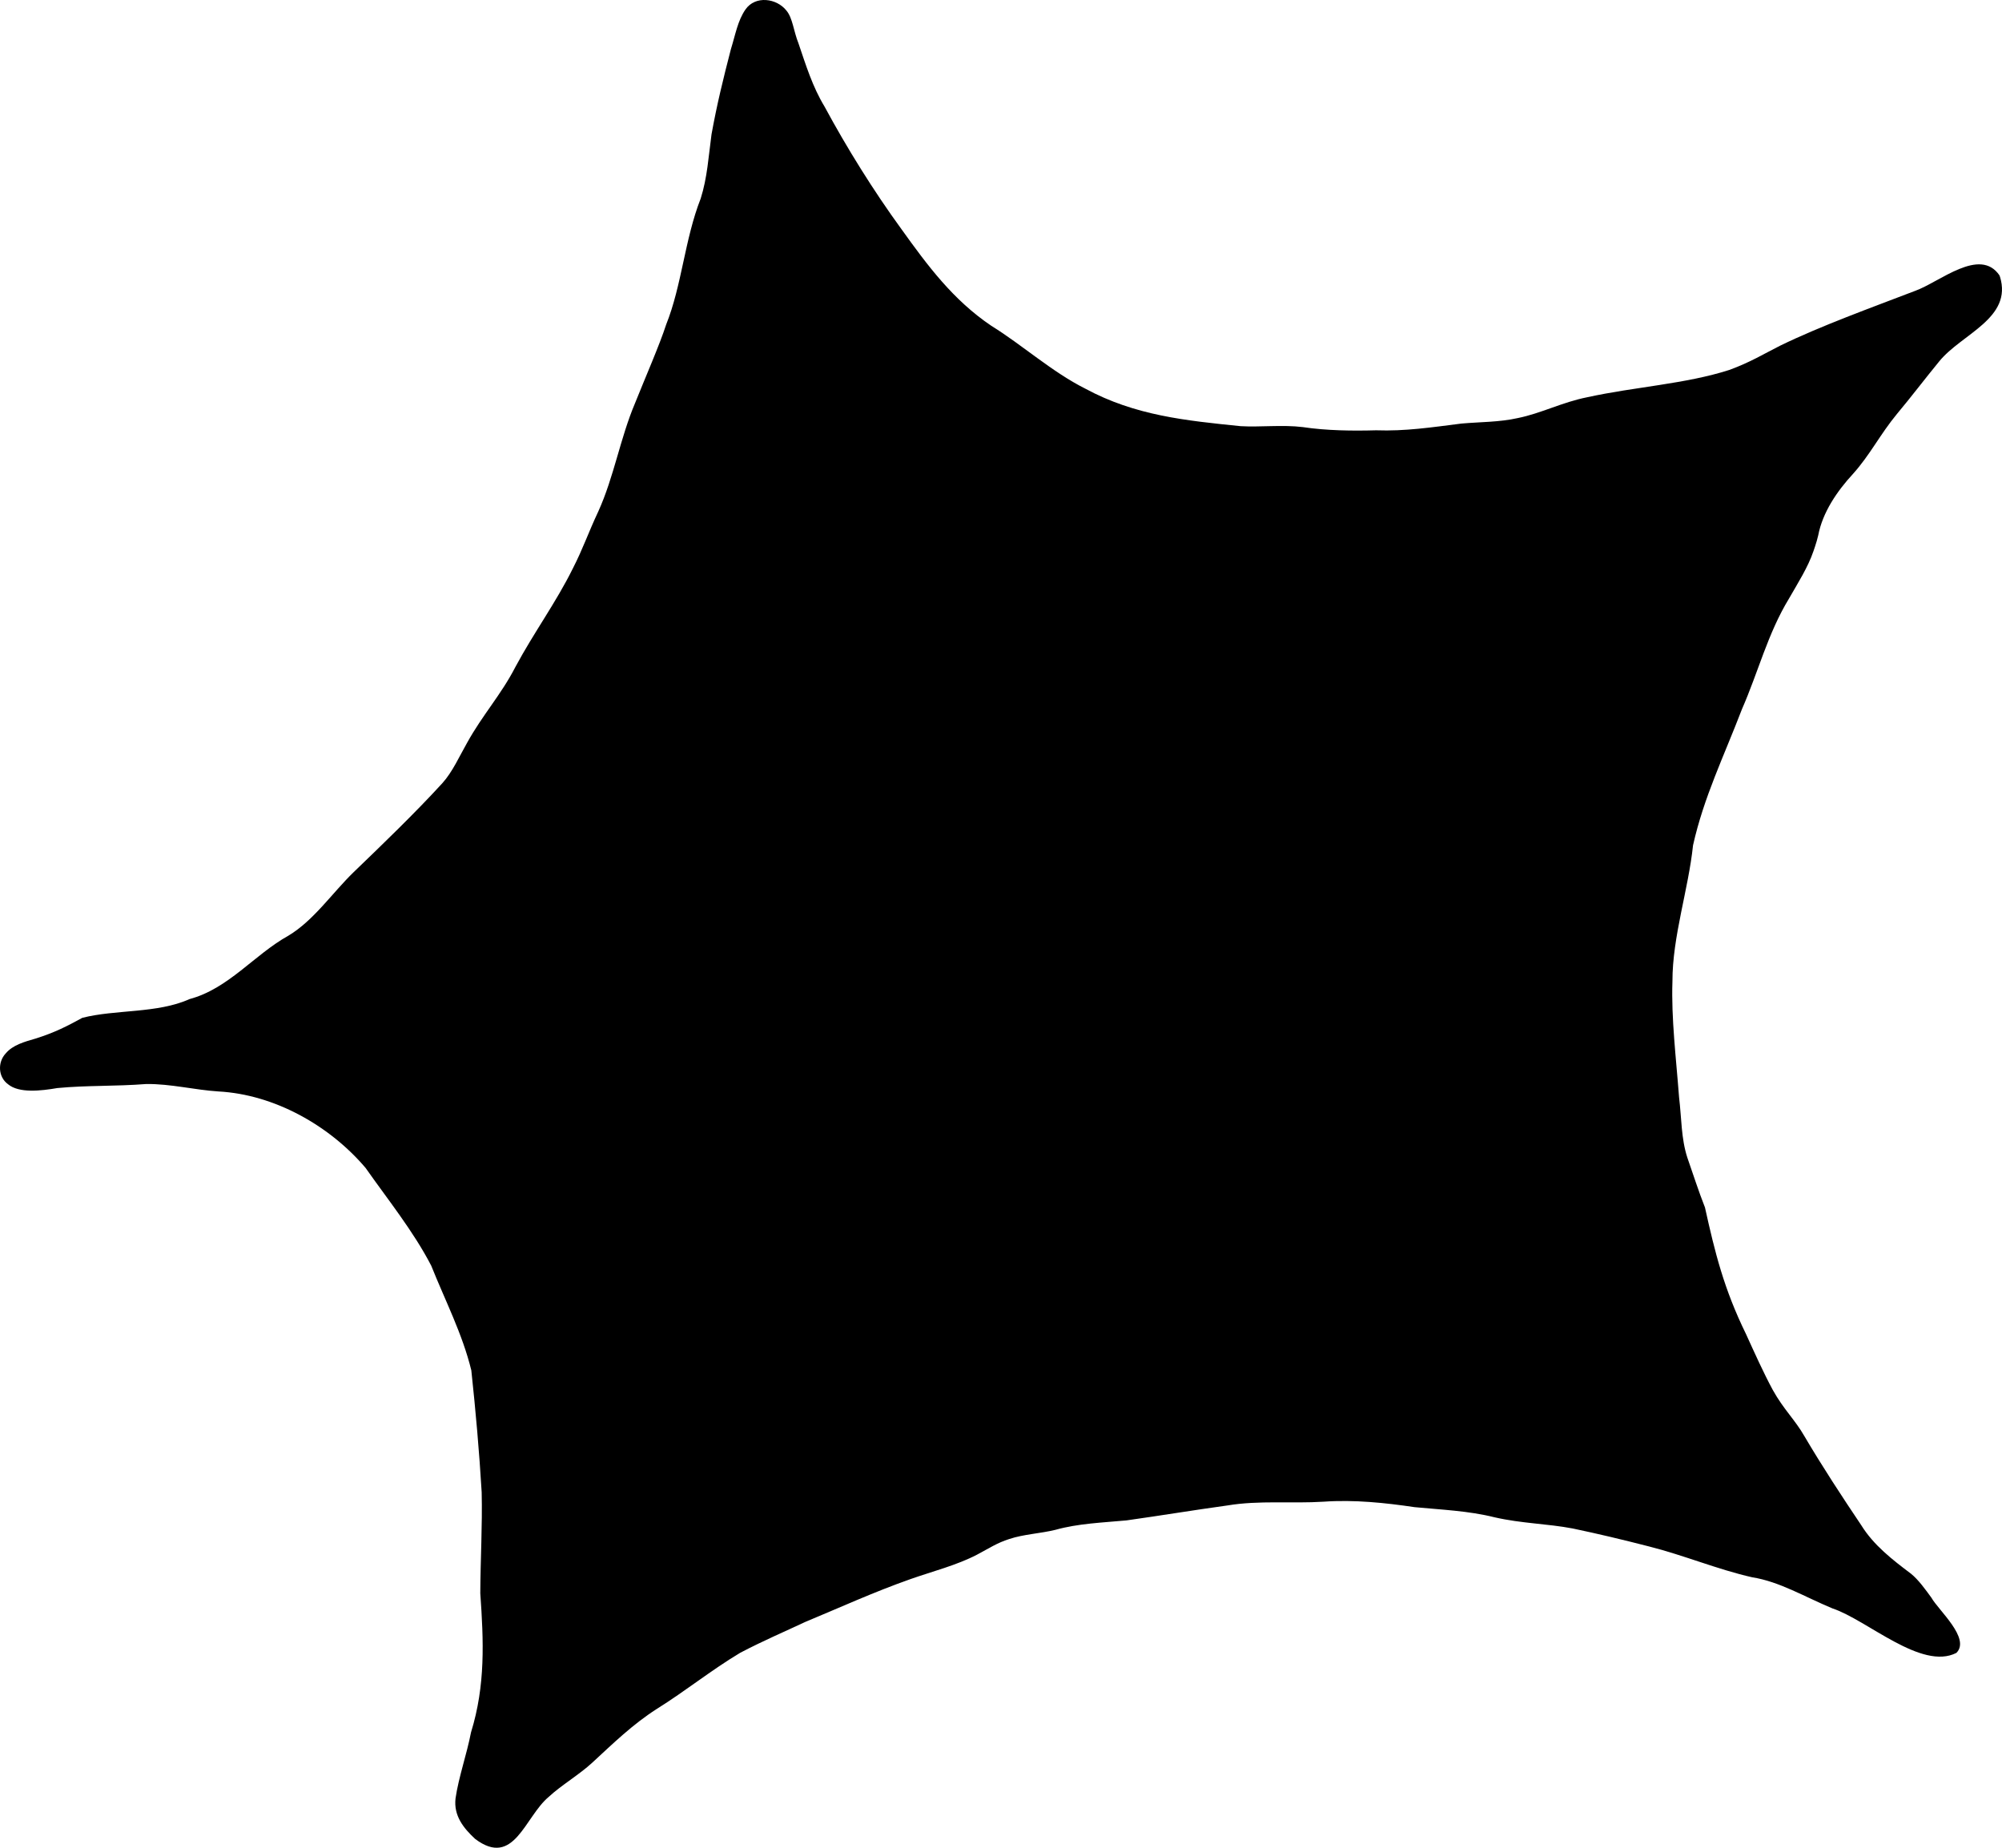 <svg xmlns="http://www.w3.org/2000/svg" width="100%" viewBox="0 0 52 48" fill="none" class="nav-bar__work-blob-svg"><path d="M51.937 7.157C51.426 6.404 50.38 7.328 49.746 7.555C48.602 7.994 47.297 8.464 46.239 8.979C45.794 9.203 45.474 9.405 44.921 9.609C43.78 9.976 42.47 10.047 41.233 10.318C40.573 10.448 40.031 10.739 39.42 10.861C38.946 10.968 38.442 10.96 37.96 11.003C37.174 11.102 36.504 11.205 35.741 11.178C35.144 11.195 34.457 11.188 33.84 11.095C33.313 11.03 32.736 11.1 32.226 11.071C30.796 10.925 29.486 10.797 28.189 10.096C27.326 9.663 26.557 8.964 25.749 8.464C24.754 7.792 24.094 6.901 23.413 5.951C22.689 4.957 21.992 3.836 21.417 2.769C21.102 2.249 20.931 1.687 20.739 1.124C20.613 0.81 20.589 0.468 20.427 0.275C20.173 -0.047 19.619 -0.123 19.363 0.246C19.161 0.536 19.102 0.899 18.983 1.282C18.784 2.053 18.622 2.709 18.481 3.49C18.403 4.065 18.372 4.615 18.2 5.157C17.783 6.219 17.712 7.41 17.303 8.431C17.139 8.944 16.741 9.855 16.493 10.477C16.112 11.376 15.946 12.392 15.542 13.282C15.265 13.874 15.148 14.241 14.877 14.771C14.442 15.651 13.87 16.426 13.388 17.324C13.021 18.04 12.527 18.58 12.133 19.295C11.93 19.651 11.752 20.055 11.489 20.346C10.778 21.123 9.945 21.925 9.19 22.652C8.634 23.19 8.148 23.914 7.49 24.307C6.598 24.804 5.939 25.682 4.922 25.954C4.087 26.331 2.994 26.22 2.137 26.441C1.747 26.655 1.427 26.82 0.939 26.975C0.636 27.063 0.332 27.144 0.146 27.368C-0.064 27.595 -0.051 27.978 0.209 28.166C0.494 28.403 1.058 28.339 1.489 28.265C2.277 28.191 2.97 28.224 3.8 28.16C4.428 28.152 5.056 28.314 5.673 28.353C7.137 28.432 8.569 29.248 9.496 30.34C10.06 31.144 10.743 31.991 11.202 32.882C11.563 33.787 12.01 34.648 12.242 35.598C12.355 36.654 12.449 37.711 12.511 38.766C12.531 39.644 12.48 40.481 12.475 41.388C12.562 42.627 12.613 43.777 12.234 45.003C12.125 45.57 11.912 46.166 11.832 46.718C11.78 47.166 12.037 47.489 12.342 47.771C13.353 48.532 13.628 47.198 14.254 46.677C14.57 46.382 15.05 46.098 15.382 45.791C15.925 45.29 16.43 44.797 17.057 44.395C17.81 43.925 18.456 43.398 19.225 42.936C19.84 42.614 20.376 42.388 20.911 42.136C21.828 41.755 22.681 41.363 23.649 41.021C24.217 40.821 24.851 40.661 25.378 40.386C25.689 40.221 25.901 40.079 26.214 39.98C26.588 39.855 27.018 39.838 27.414 39.741C28.003 39.576 28.637 39.554 29.26 39.496C30.185 39.366 30.981 39.232 31.881 39.108C32.708 38.97 33.551 39.063 34.381 39.01C35.181 38.954 35.987 39.04 36.742 39.152C37.425 39.218 38.14 39.245 38.821 39.416C39.533 39.578 40.185 39.58 40.849 39.706C41.528 39.849 42.103 39.986 42.829 40.172C43.731 40.399 44.611 40.77 45.511 40.974C46.221 41.085 46.871 41.481 47.595 41.782C48.499 42.081 49.908 43.402 50.815 42.938C51.192 42.563 50.349 41.831 50.167 41.505C50.009 41.289 49.834 41.042 49.636 40.881C49.154 40.518 48.666 40.141 48.346 39.624C47.841 38.873 47.334 38.099 46.867 37.307C46.629 36.889 46.325 36.61 46.046 36.107C45.807 35.666 45.566 35.128 45.349 34.652C44.777 33.482 44.545 32.542 44.285 31.367C44.121 30.953 43.975 30.495 43.827 30.072C43.665 29.574 43.678 29.05 43.612 28.502C43.536 27.494 43.407 26.453 43.44 25.497C43.438 24.33 43.854 23.114 43.975 21.958C44.256 20.705 44.771 19.66 45.247 18.419C45.667 17.463 45.915 16.457 46.467 15.55C46.697 15.148 46.959 14.74 47.103 14.317C47.131 14.235 47.129 14.241 47.142 14.202C47.174 14.105 47.203 14.008 47.226 13.909C47.34 13.309 47.716 12.759 48.13 12.31C48.573 11.817 48.832 11.285 49.275 10.749C49.646 10.306 49.994 9.845 50.37 9.387C50.948 8.674 52.281 8.27 51.947 7.186L51.937 7.167V7.157Z" fill="currentColor"></path></svg>